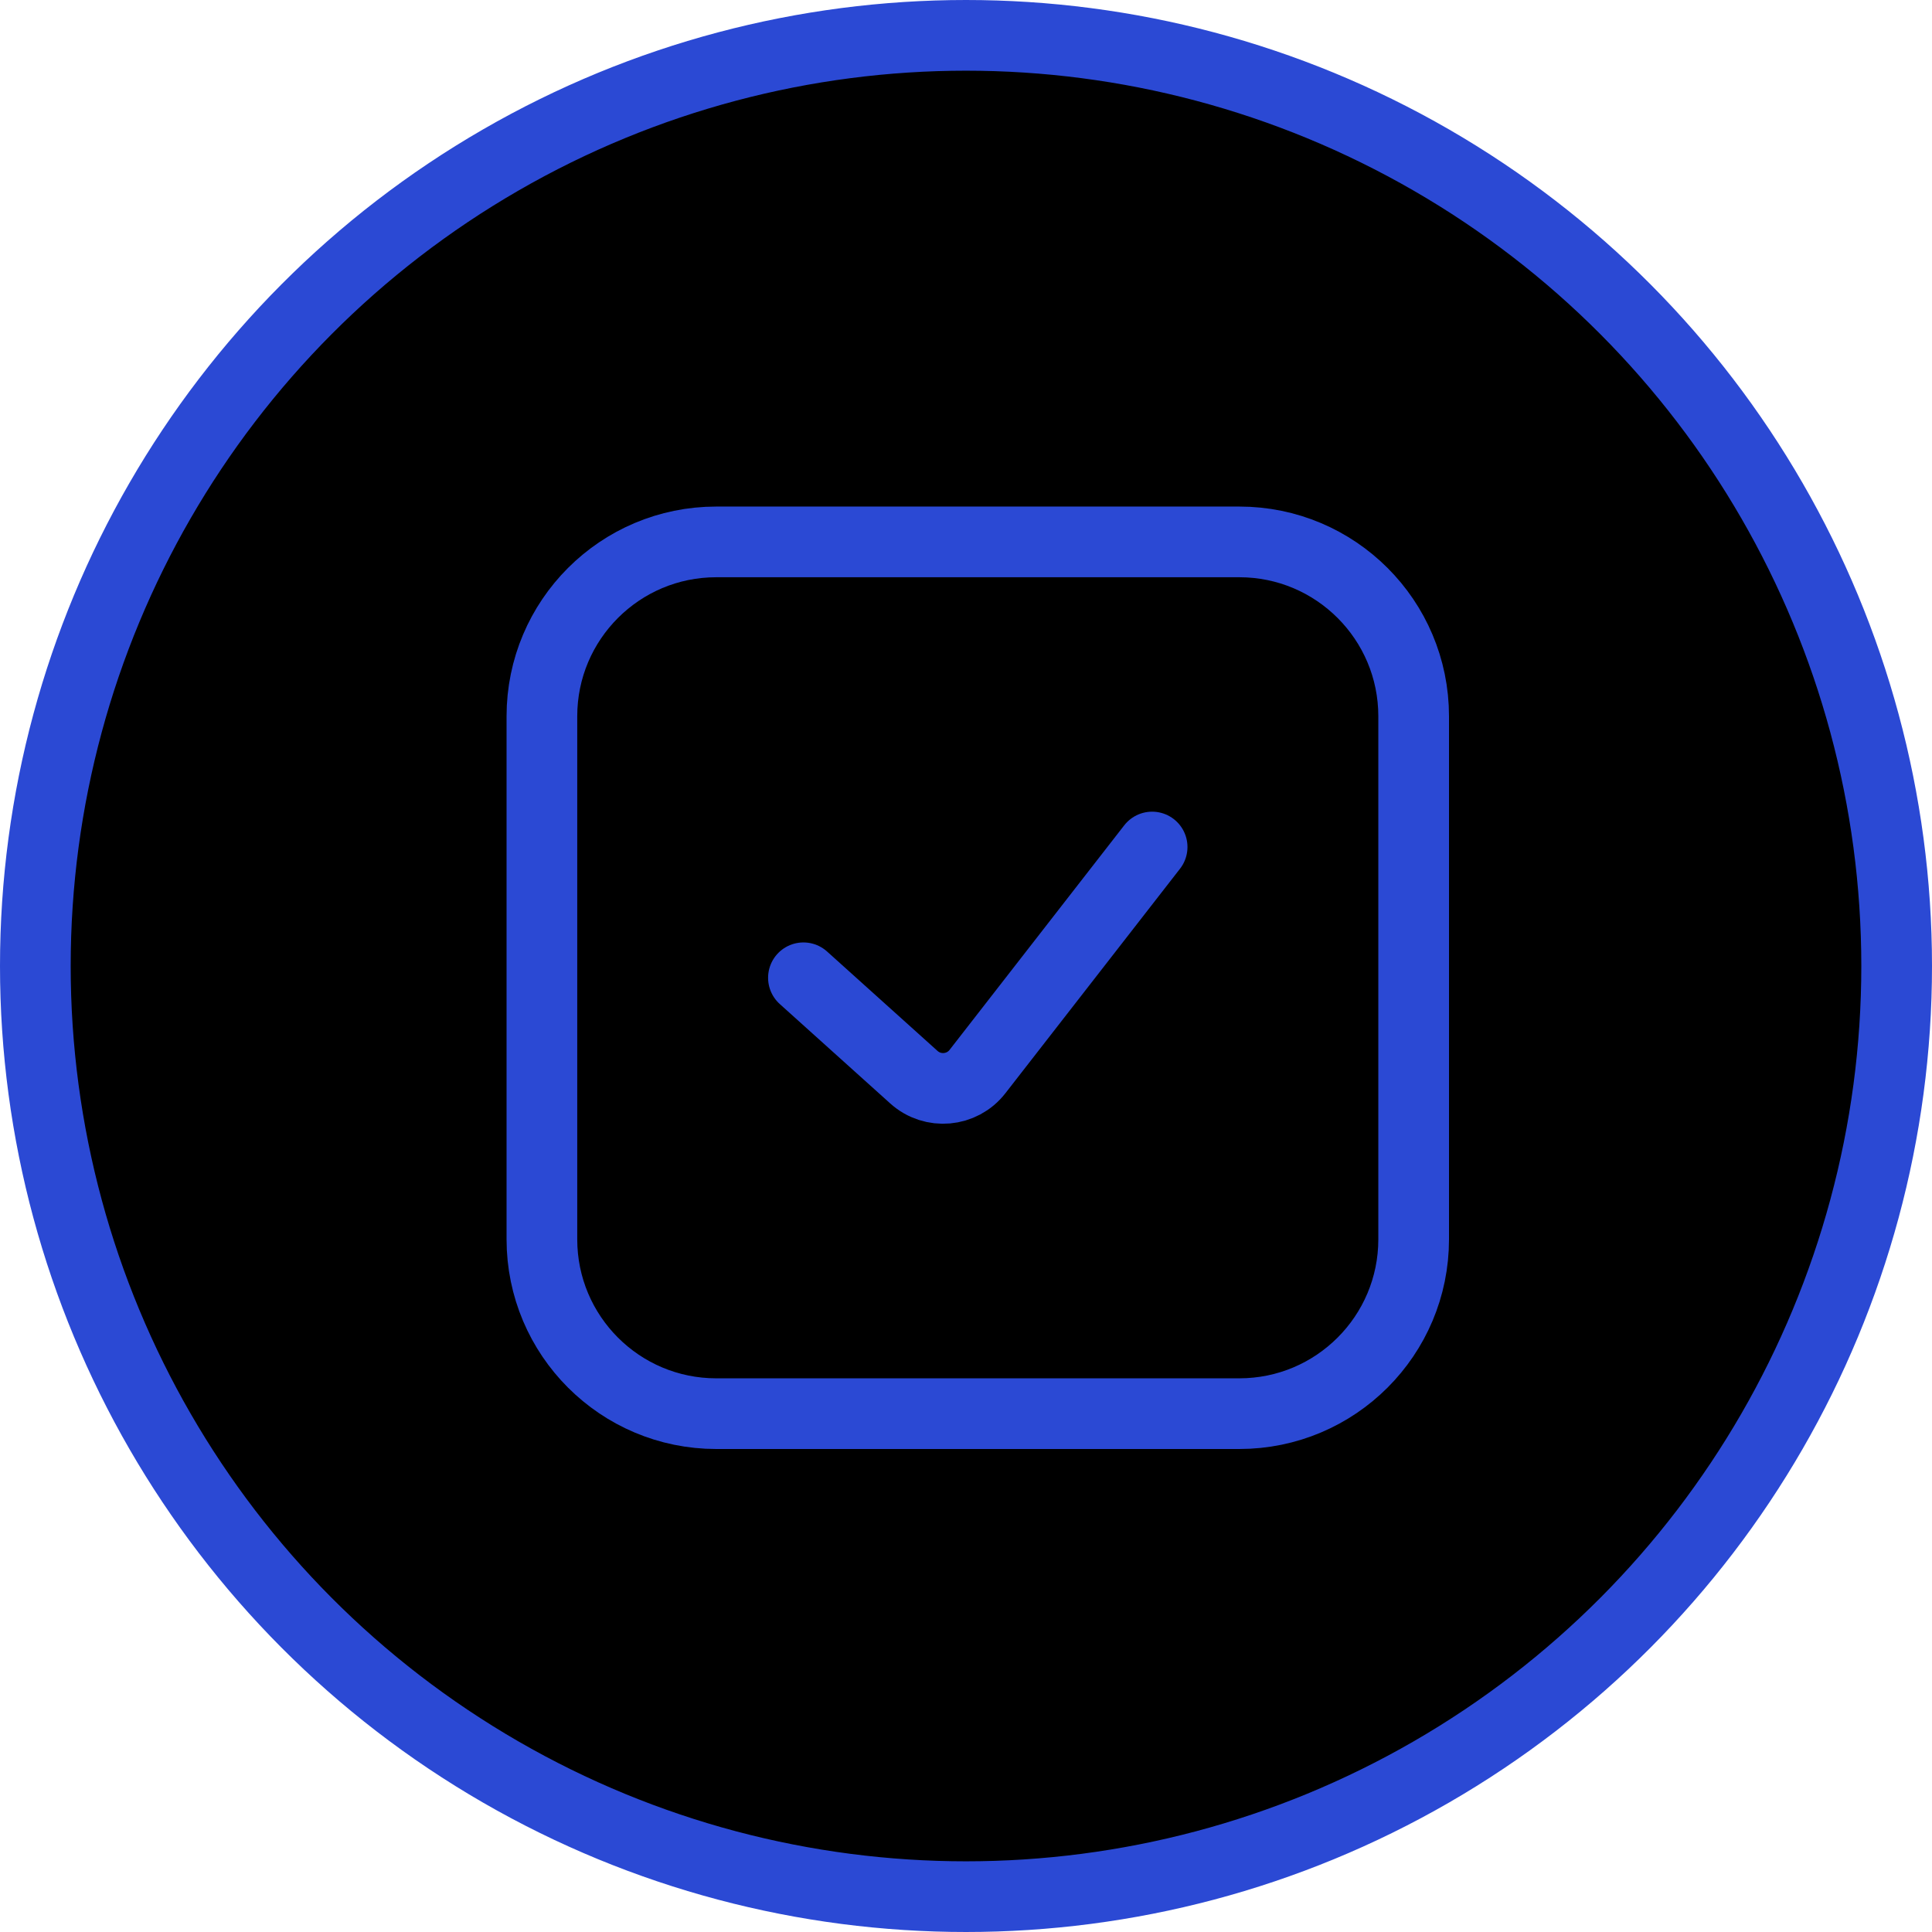 <svg width="82" height="82" viewBox="0 0 82 82" fill="none" xmlns="http://www.w3.org/2000/svg">
<circle cx="41" cy="41" r="39.5" fill="black" stroke="#2B49D4" stroke-width="3"/>
<path d="M34.1 41.5L38.789 45.72C39.587 46.439 40.828 46.329 41.487 45.481L48.9 35.95M52.6 23H30.4C26.313 23 23 26.313 23 30.4V52.6C23 56.687 26.313 60 30.4 60H52.6C56.687 60 60 56.687 60 52.6V30.4C60 26.313 56.687 23 52.6 23Z" stroke="#2B49D4" stroke-width="3" stroke-linecap="round" stroke-linejoin="round"/>
</svg>
